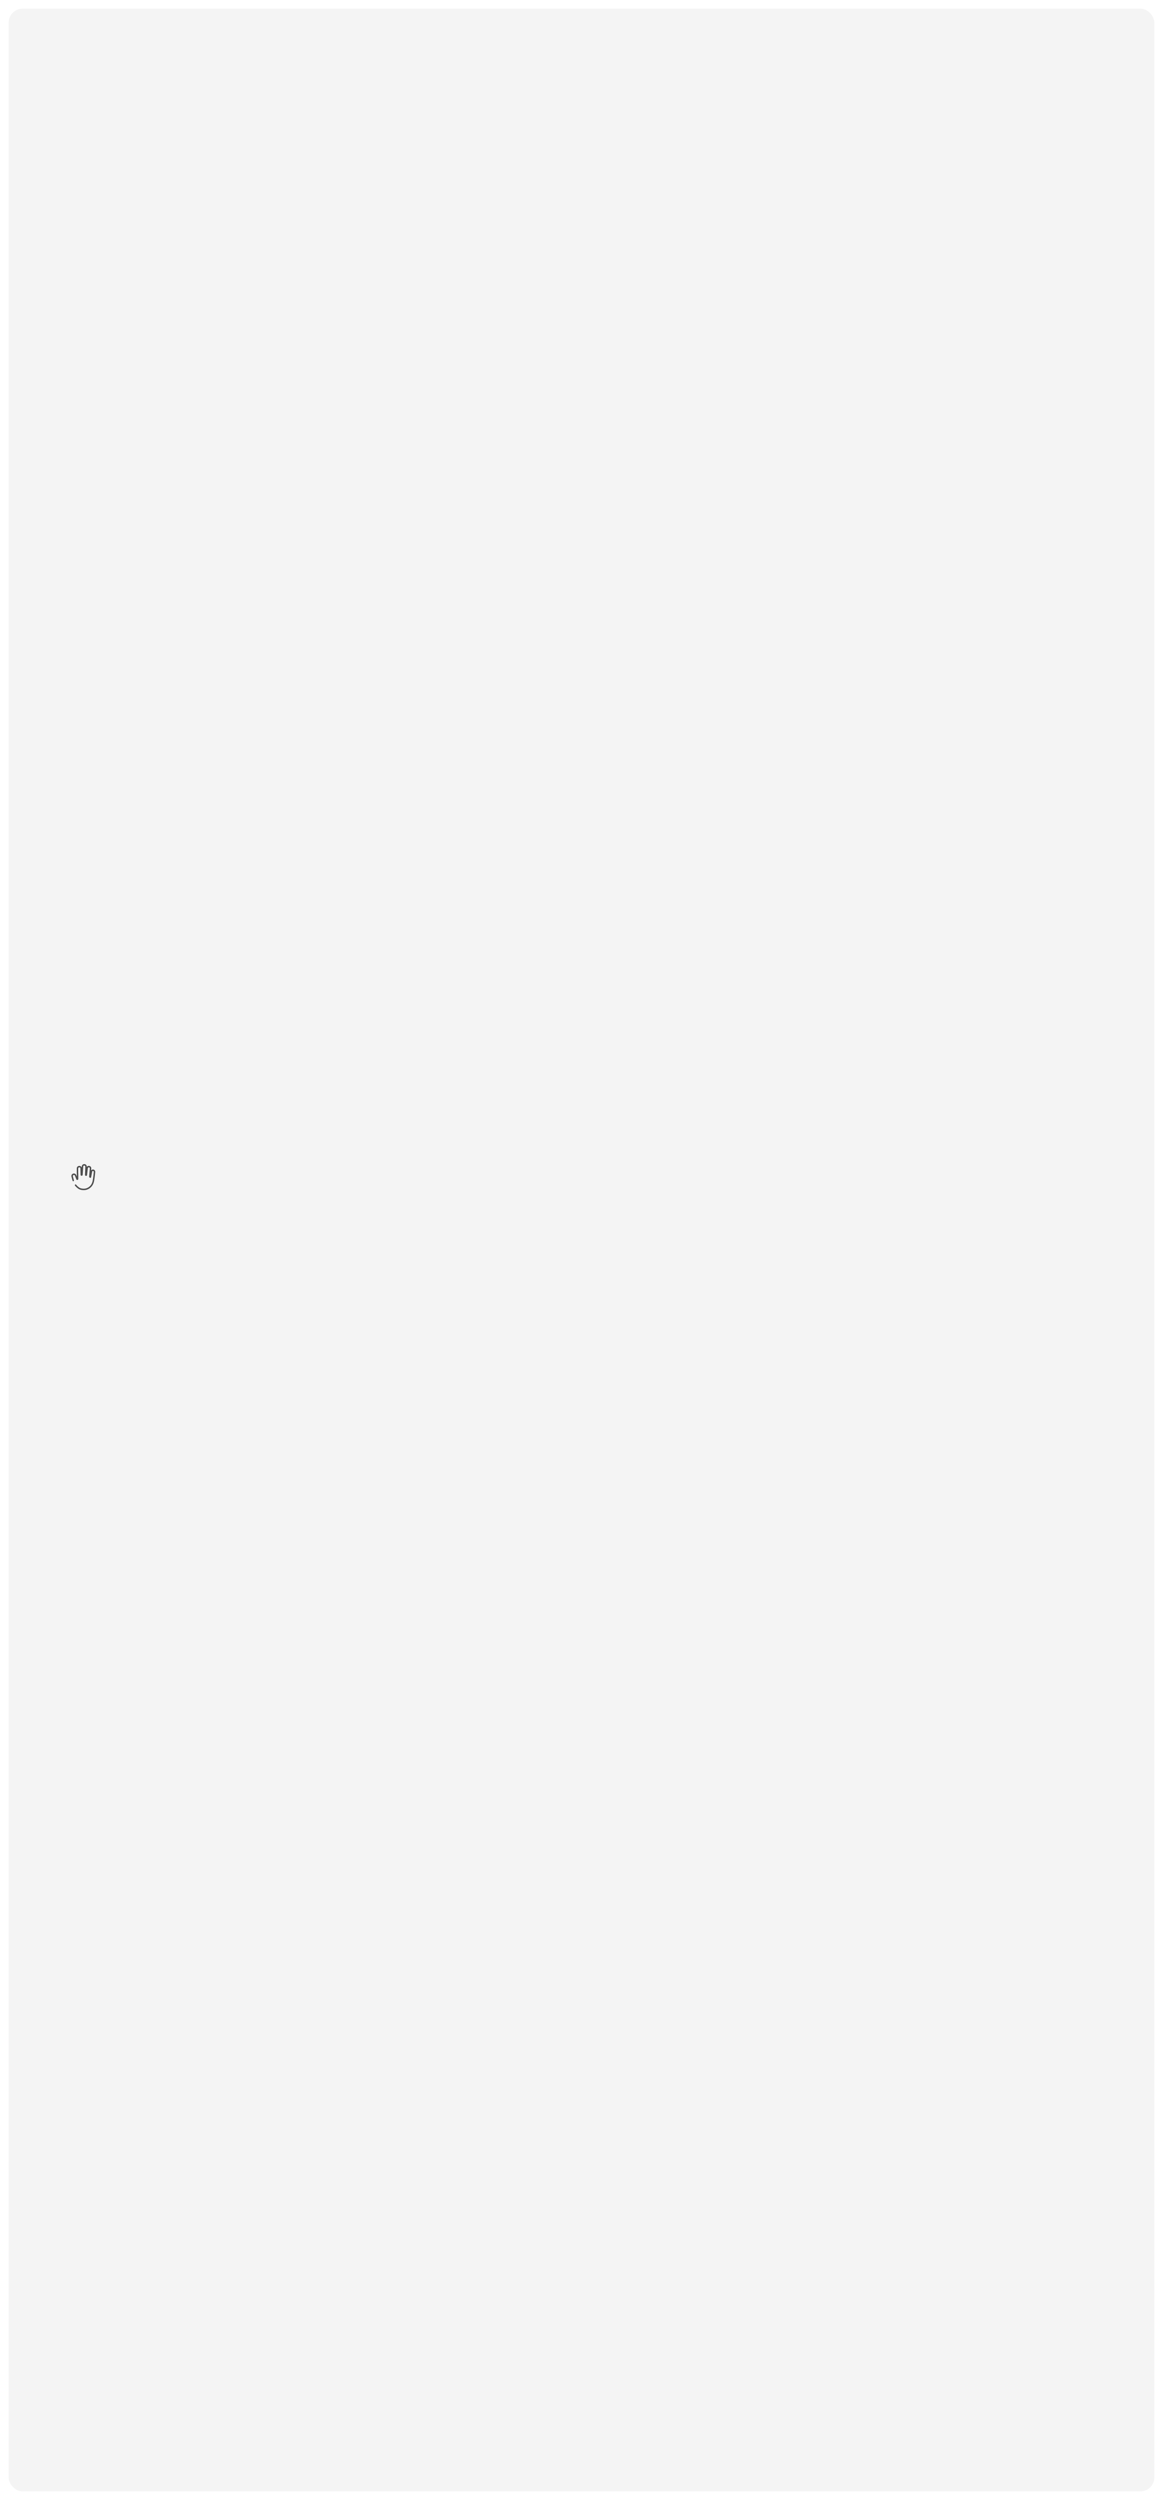 <svg width="670" height="1440" viewBox="0 0 670 1440" fill="none" xmlns="http://www.w3.org/2000/svg">
<g filter="url(#filter0_d)">
<rect x="5" y="2" width="660" height="1430" rx="8" fill="#F4F4F4"/>
</g>
<path d="M48.209 685.5C47.341 685.5 46.574 685.365 45.874 685.09C45.244 684.842 44.755 684.44 44.226 683.978C43.838 683.639 43.487 683.264 43.181 682.865C43.041 682.682 43.076 682.421 43.259 682.281C43.442 682.141 43.703 682.175 43.844 682.358C44.115 682.714 44.428 683.048 44.774 683.349C45.26 683.774 45.673 684.114 46.18 684.314C46.855 684.579 47.617 684.699 48.496 684.661C49.297 684.631 50.049 684.414 50.731 684.014C52.083 683.222 52.954 682.003 53.321 680.392C53.487 679.662 53.595 678.914 53.685 678.215C53.755 677.689 53.811 677.164 53.867 676.637L53.909 676.244C53.924 676.098 53.937 675.952 53.95 675.806C53.971 675.553 53.993 675.3 54.03 675.049C54.069 674.779 53.94 674.551 53.7 674.468C53.58 674.427 53.424 674.444 53.296 674.518C53.197 674.575 53.13 674.655 53.116 674.738C53.016 675.248 52.922 675.76 52.828 676.271L52.51 677.991C52.482 678.264 52.304 678.369 52.201 678.407C52.016 678.471 51.812 678.425 51.619 678.275C51.424 678.125 51.326 677.939 51.342 677.75L51.594 674.763C51.647 674.159 51.699 673.553 51.742 672.948C51.765 672.624 51.548 672.389 51.189 672.352C50.923 672.329 50.644 672.552 50.595 672.849C50.585 672.912 50.579 672.974 50.573 673.036L50.296 675.534C50.252 675.934 50.208 676.337 50.162 676.739C50.144 676.883 50.12 677.079 49.94 677.208C49.762 677.336 49.58 677.301 49.416 677.267C49.069 677.196 48.961 676.935 48.974 676.714C48.984 676.558 48.989 676.403 48.993 676.249L49.047 674.782C49.083 673.829 49.119 672.877 49.151 671.924C49.163 671.594 48.919 671.358 48.544 671.334C48.265 671.324 47.979 671.564 47.951 671.854C47.939 671.989 47.931 672.124 47.924 672.26L47.642 676.59C47.618 677.13 47.319 677.198 47.062 677.205L46.959 677.206C46.826 677.234 46.689 677.166 46.609 677.1C46.491 677.004 46.43 676.865 46.425 676.688C46.405 675.82 46.38 674.952 46.355 674.085L46.32 672.882C46.314 672.605 46.049 672.372 45.74 672.372H45.734C45.292 672.378 45.049 672.622 45.05 673.064C45.053 673.744 45.052 674.424 45.052 675.105V675.798C45.084 675.853 45.102 675.914 45.102 675.978V676.752C45.102 677.524 45.102 678.295 45.105 679.066C45.106 679.202 45.065 679.526 44.655 679.616C44.485 679.682 44.347 679.649 44.26 679.608C44.156 679.558 44.034 679.4 43.998 679.29L43.755 678.679C43.551 678.167 43.346 677.654 43.158 677.136C43.092 676.956 42.795 676.656 42.399 676.778C42.07 676.882 41.894 677.207 41.98 677.552C42.174 678.319 42.37 679.088 42.595 679.845C42.66 680.066 42.535 680.298 42.315 680.364C42.089 680.428 41.861 680.303 41.796 680.083C41.567 679.313 41.369 678.534 41.173 677.755C40.978 676.981 41.397 676.219 42.149 675.984C42.964 675.724 43.714 676.232 43.941 676.851C44.046 677.141 44.156 677.427 44.268 677.711V676.16C44.236 676.106 44.218 676.045 44.218 675.98V675.105C44.218 674.426 44.219 673.747 44.217 673.068C44.214 672.164 44.82 671.55 45.725 671.54H45.739C46.355 671.54 46.886 671.925 47.078 672.457L47.091 672.217C47.099 672.07 47.108 671.922 47.121 671.775C47.191 671.039 47.874 670.452 48.599 670.504C49.429 670.556 50.012 671.167 49.984 671.954L49.976 672.181C50.253 671.744 50.749 671.465 51.276 671.525C52.082 671.609 52.628 672.232 52.574 673.007C52.547 673.389 52.516 673.771 52.484 674.153C52.584 674.012 52.719 673.89 52.88 673.797C53.216 673.603 53.627 673.561 53.974 673.681C54.589 673.896 54.951 674.509 54.855 675.171C54.821 675.405 54.8 675.641 54.78 675.878C54.767 676.03 54.754 676.182 54.738 676.334L54.695 676.727C54.639 677.26 54.581 677.792 54.512 678.324C54.418 679.043 54.307 679.814 54.132 680.578C53.714 682.421 52.712 683.82 51.152 684.735C50.35 685.205 49.467 685.46 48.527 685.495C48.42 685.499 48.314 685.501 48.209 685.501" fill="#4D4D4D"/>
<defs>
<filter id="filter0_d" x="0" y="0" width="670" height="1440" filterUnits="userSpaceOnUse" color-interpolation-filters="sRGB">
<feFlood flood-opacity="0" result="BackgroundImageFix"/>
<feColorMatrix in="SourceAlpha" type="matrix" values="0 0 0 0 0 0 0 0 0 0 0 0 0 0 0 0 0 0 127 0"/>
<feOffset dy="3"/>
<feGaussianBlur stdDeviation="2.5"/>
<feColorMatrix type="matrix" values="0 0 0 0 0.302 0 0 0 0 0.302 0 0 0 0 0.302 0 0 0 0.5 0"/>
<feBlend mode="normal" in2="BackgroundImageFix" result="effect1_dropShadow"/>
<feBlend mode="normal" in="SourceGraphic" in2="effect1_dropShadow" result="shape"/>
</filter>
</defs>
</svg>

